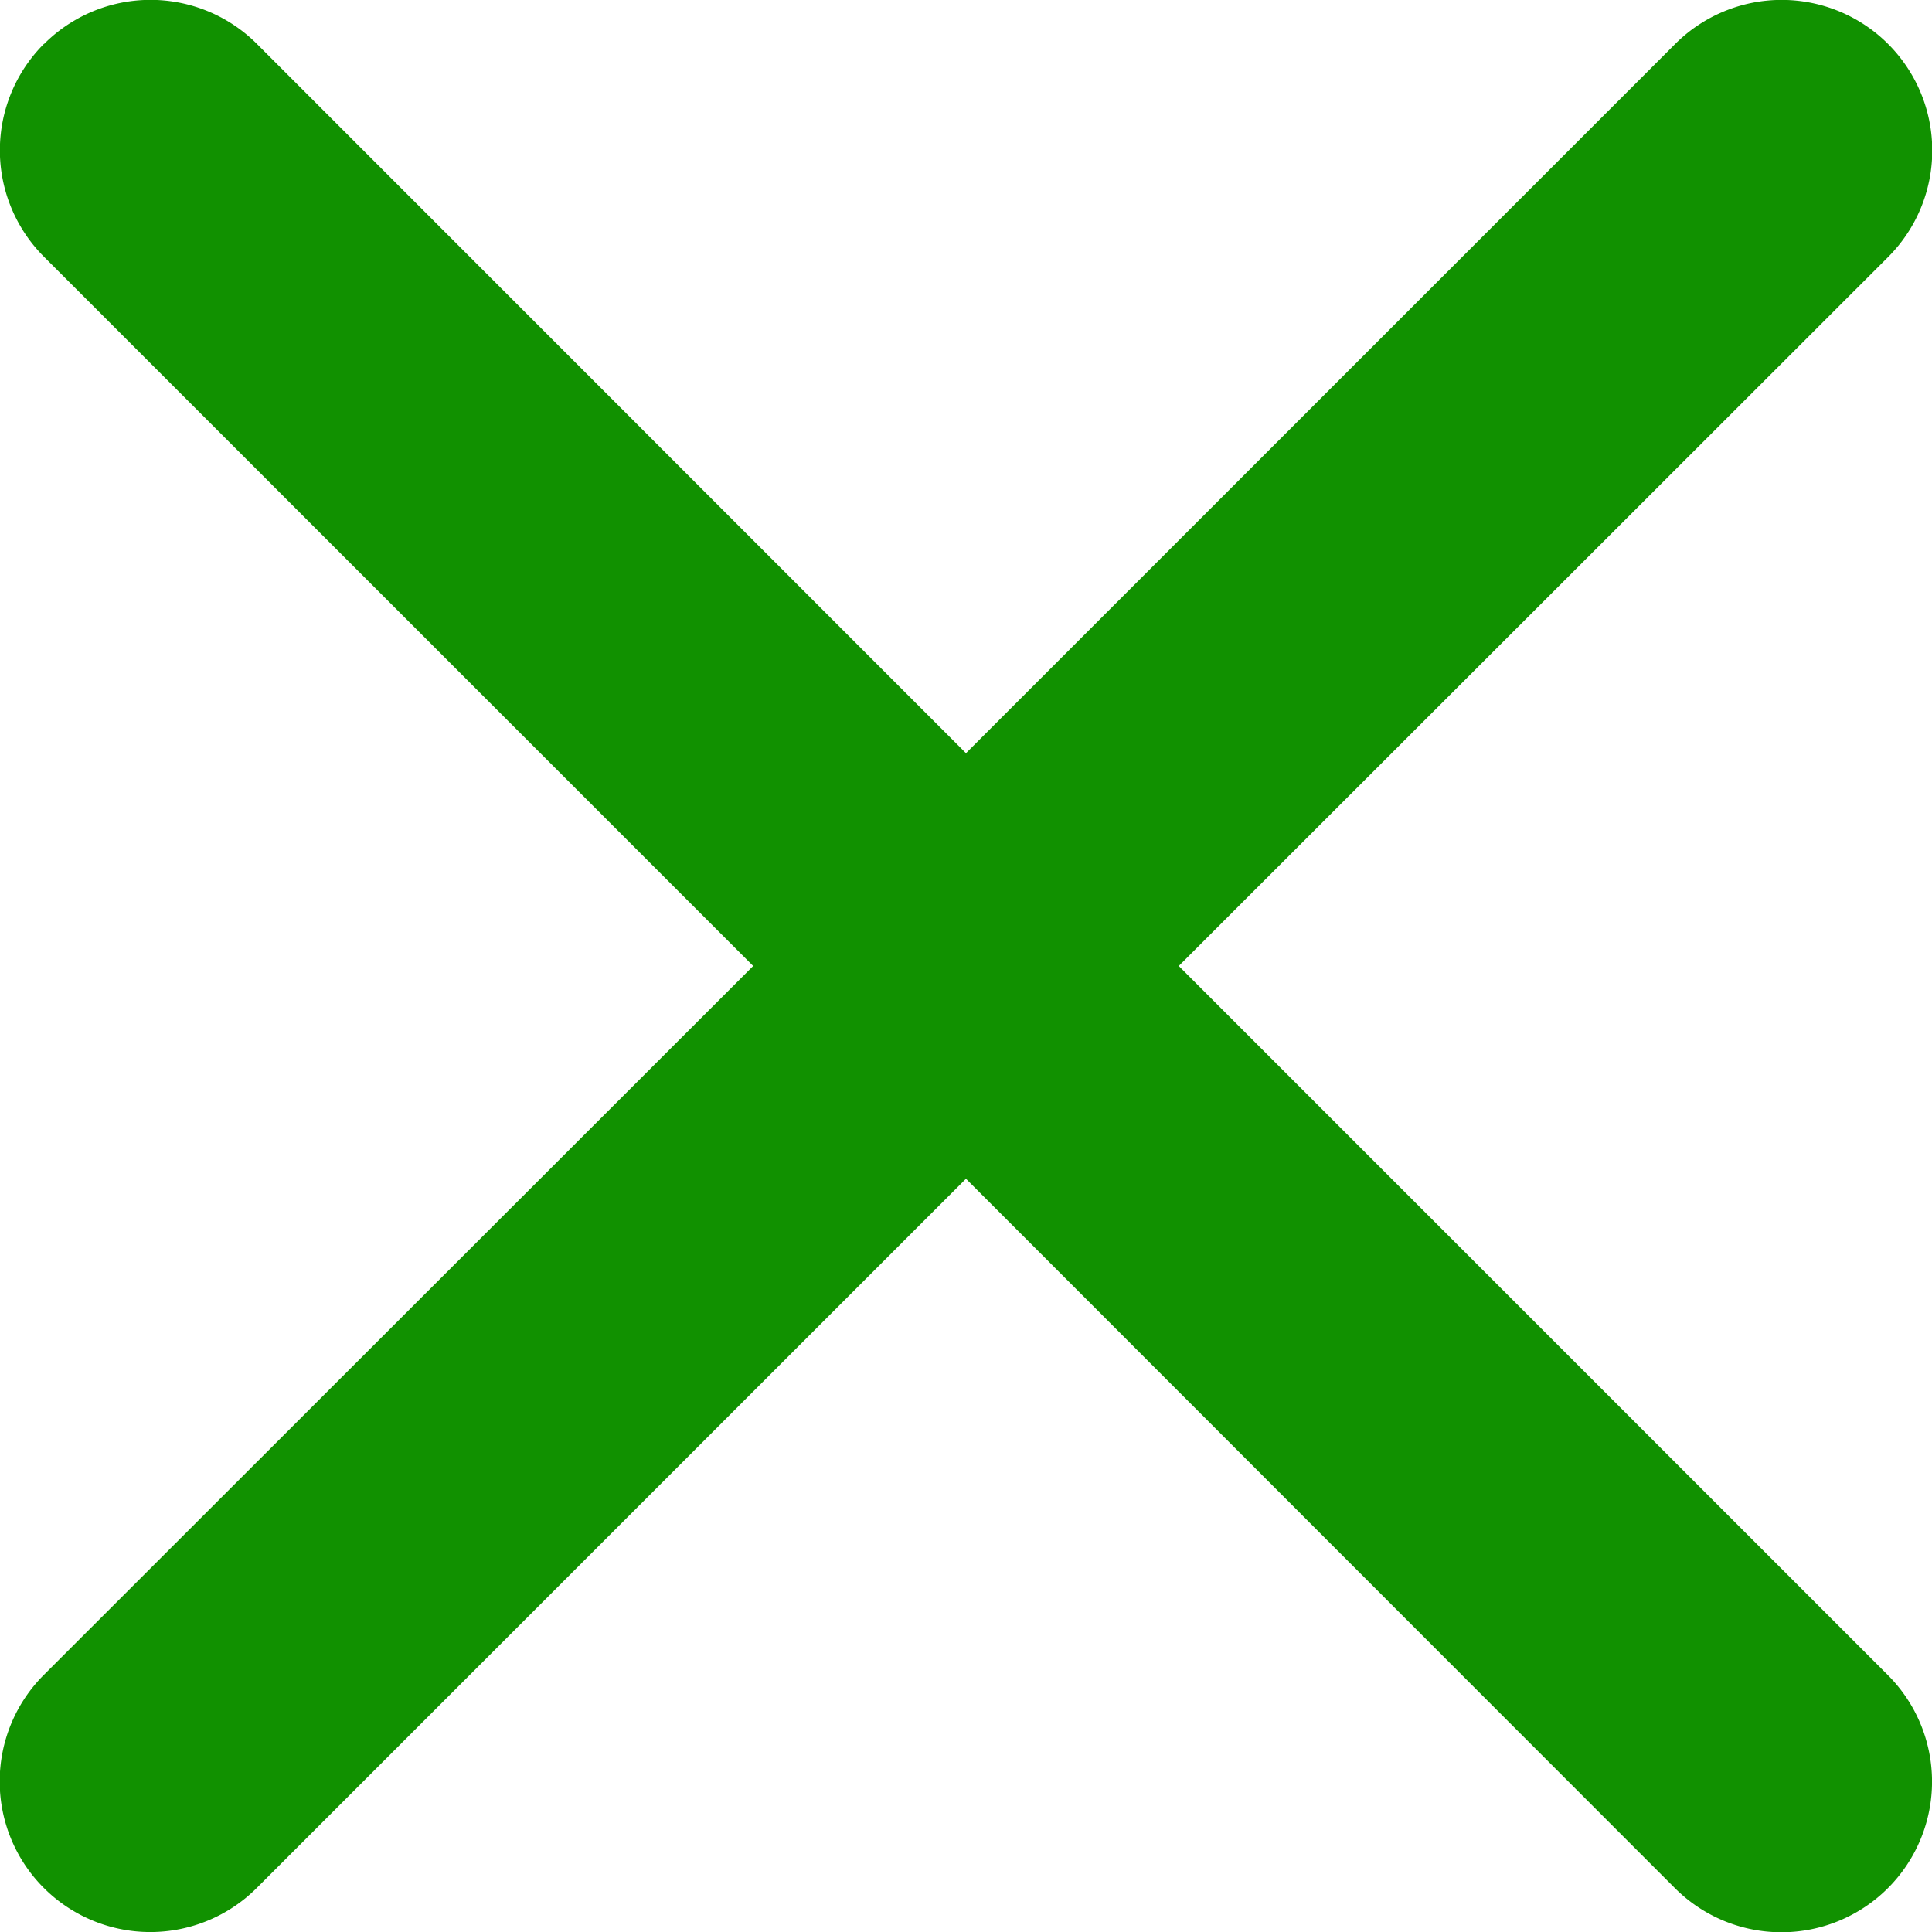 <svg xmlns="http://www.w3.org/2000/svg" width="35.375" height="35.375" viewBox="0 0 35.375 35.375">
  <g id="sluit_modal" data-name="sluit modal" transform="translate(-987.625 -185.576)">
    <path id="Path_46" data-name="Path 46" d="M31.543,31.543a2.756,2.756,0,0,1,3.9,0L48.424,44.528,61.409,31.543a2.755,2.755,0,0,1,3.9,3.9L52.32,48.424,65.305,61.409a2.755,2.755,0,0,1-3.9,3.9L48.424,52.32,35.439,65.305a2.755,2.755,0,0,1-3.9-3.9L44.528,48.424,31.543,35.439a2.756,2.756,0,0,1,0-3.9Z" transform="translate(956.888 154.839)" fill="#119100"/>
  </g>
</svg>
